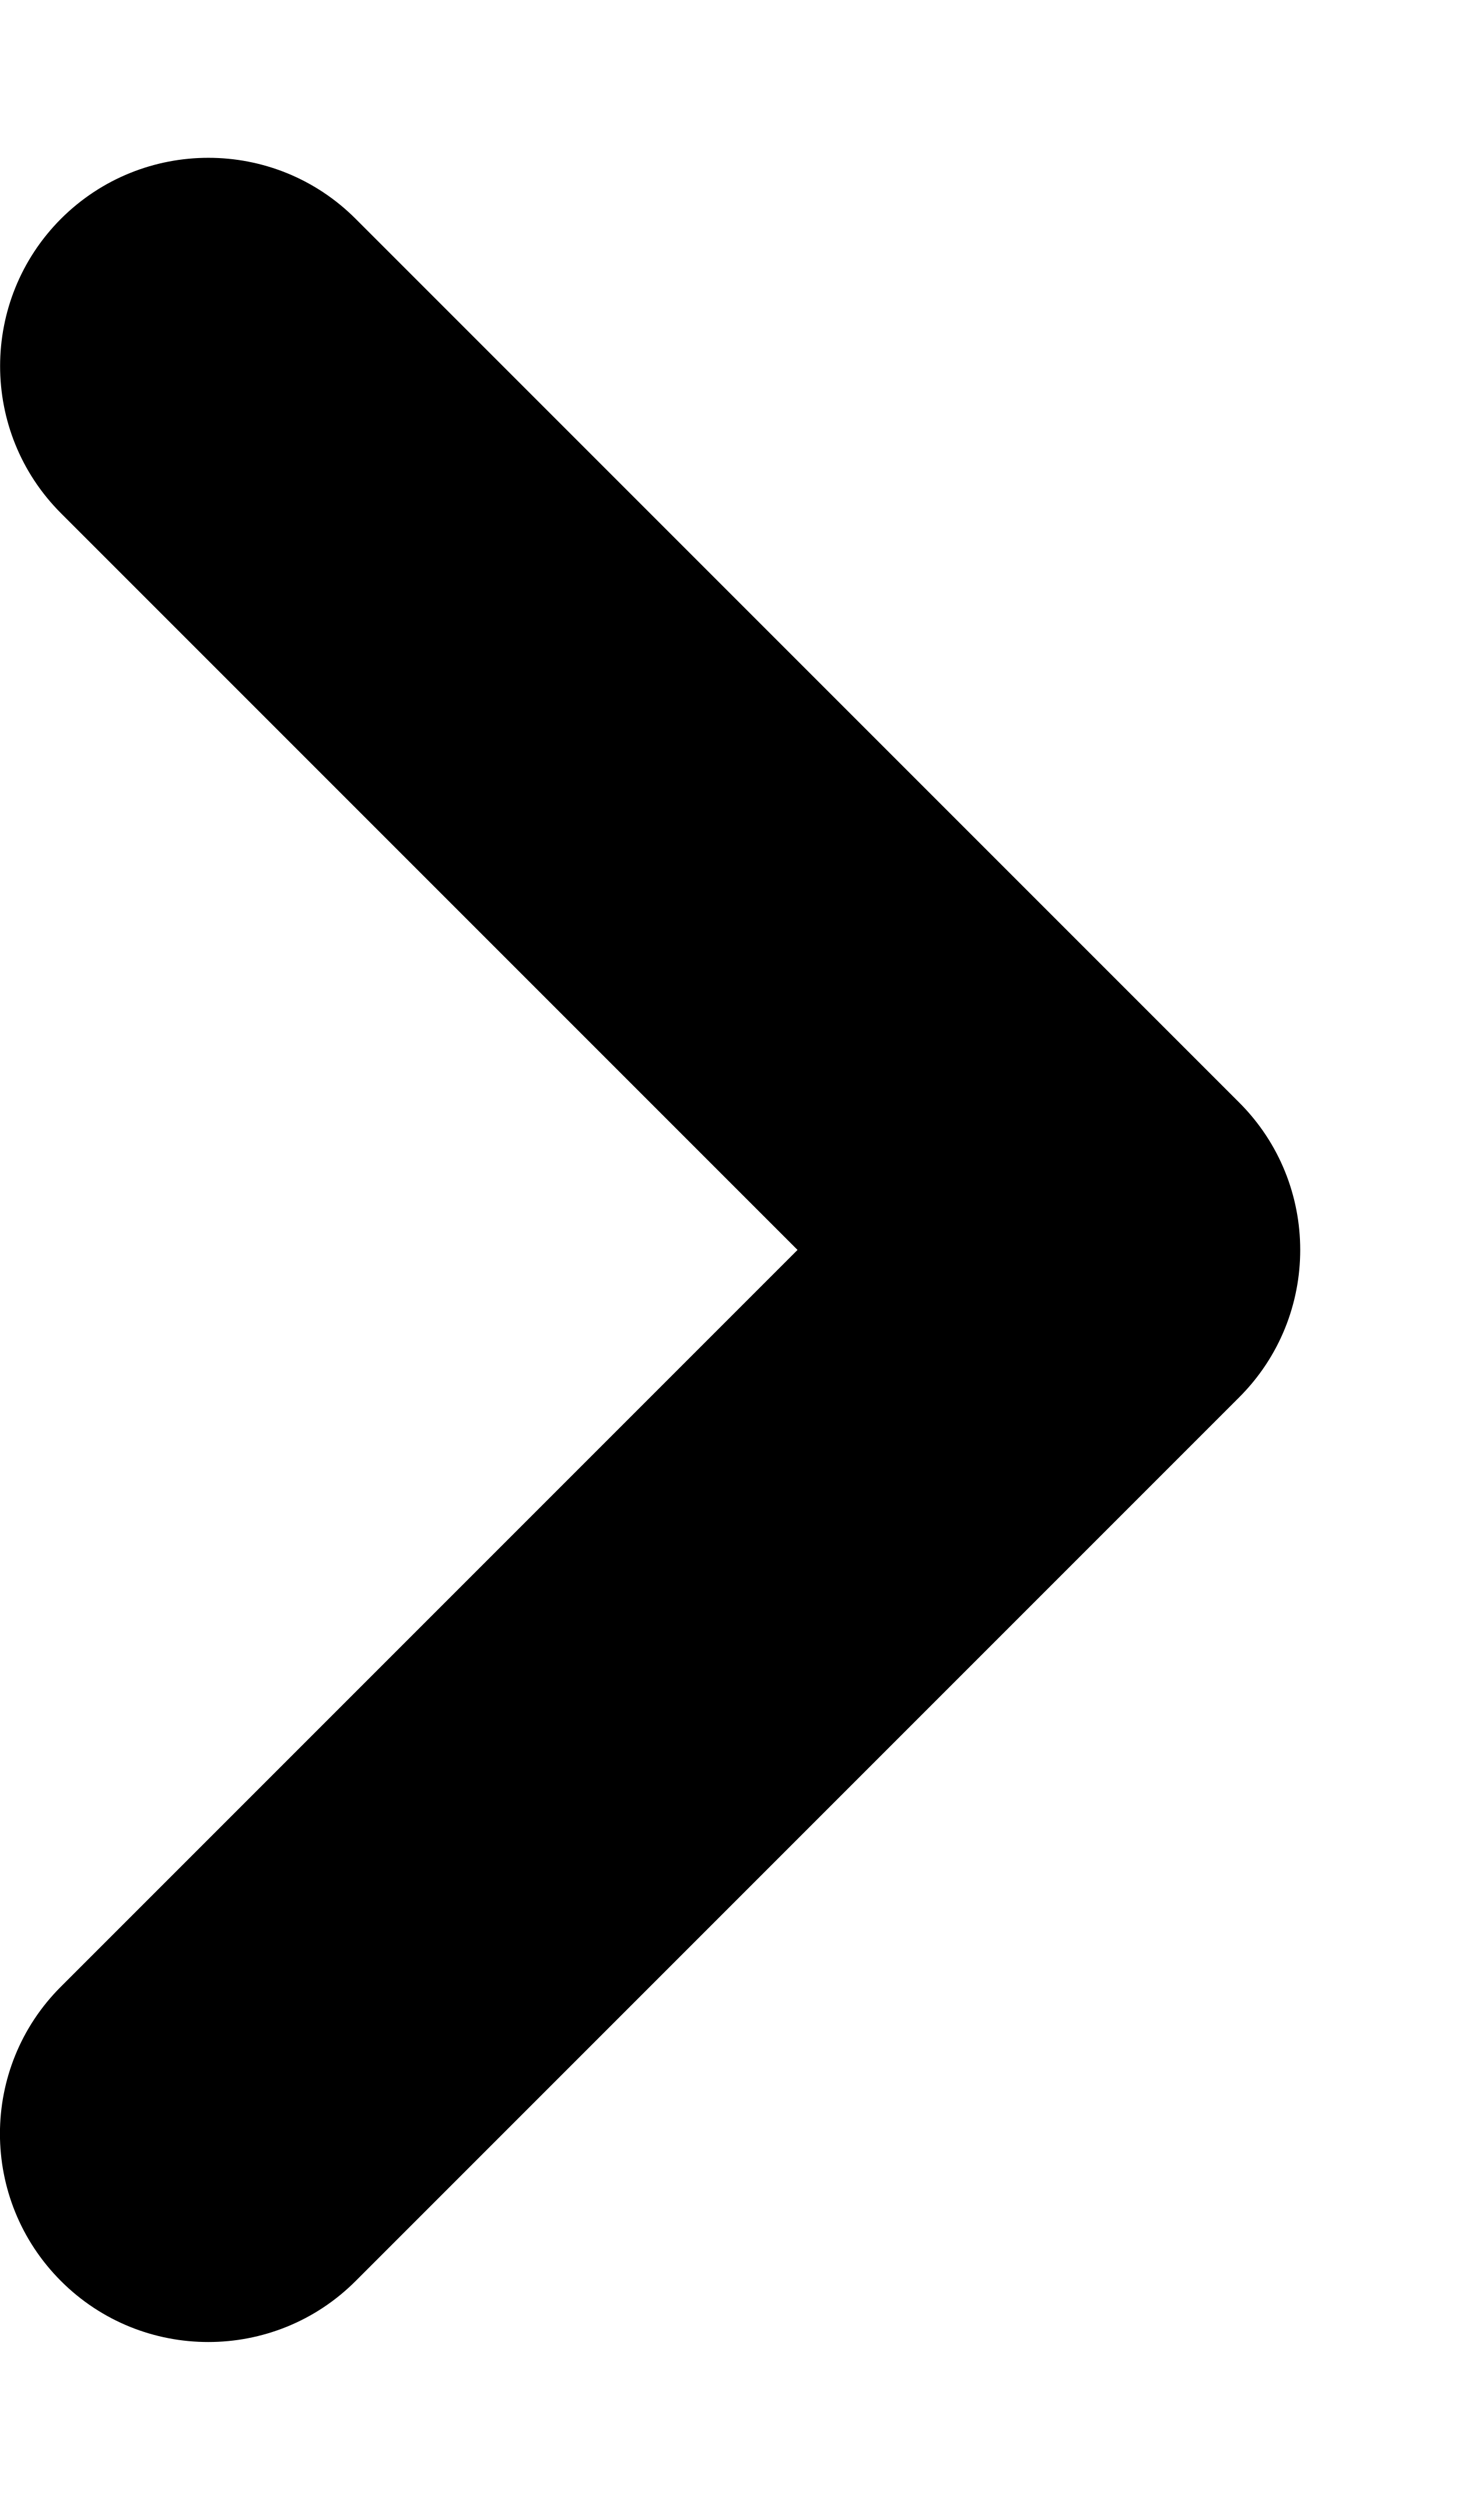 <svg width="7" height="12" viewBox="0 0 7 12" xmlns="http://www.w3.org/2000/svg">
<path fill-rule="evenodd" clip-rule="evenodd" d="M0.293 1.05C-0.097 1.441 -0.097 2.074 0.293 2.464L3.829 6L0.293 9.536C-0.098 9.926 -0.098 10.559 0.293 10.95C0.683 11.34 1.317 11.34 1.707 10.95L5.941 6.716C5.944 6.713 5.947 6.71 5.95 6.707C6.34 6.317 6.34 5.683 5.95 5.293L1.707 1.05C1.317 0.66 0.684 0.66 0.293 1.05Z"/>
</svg>
